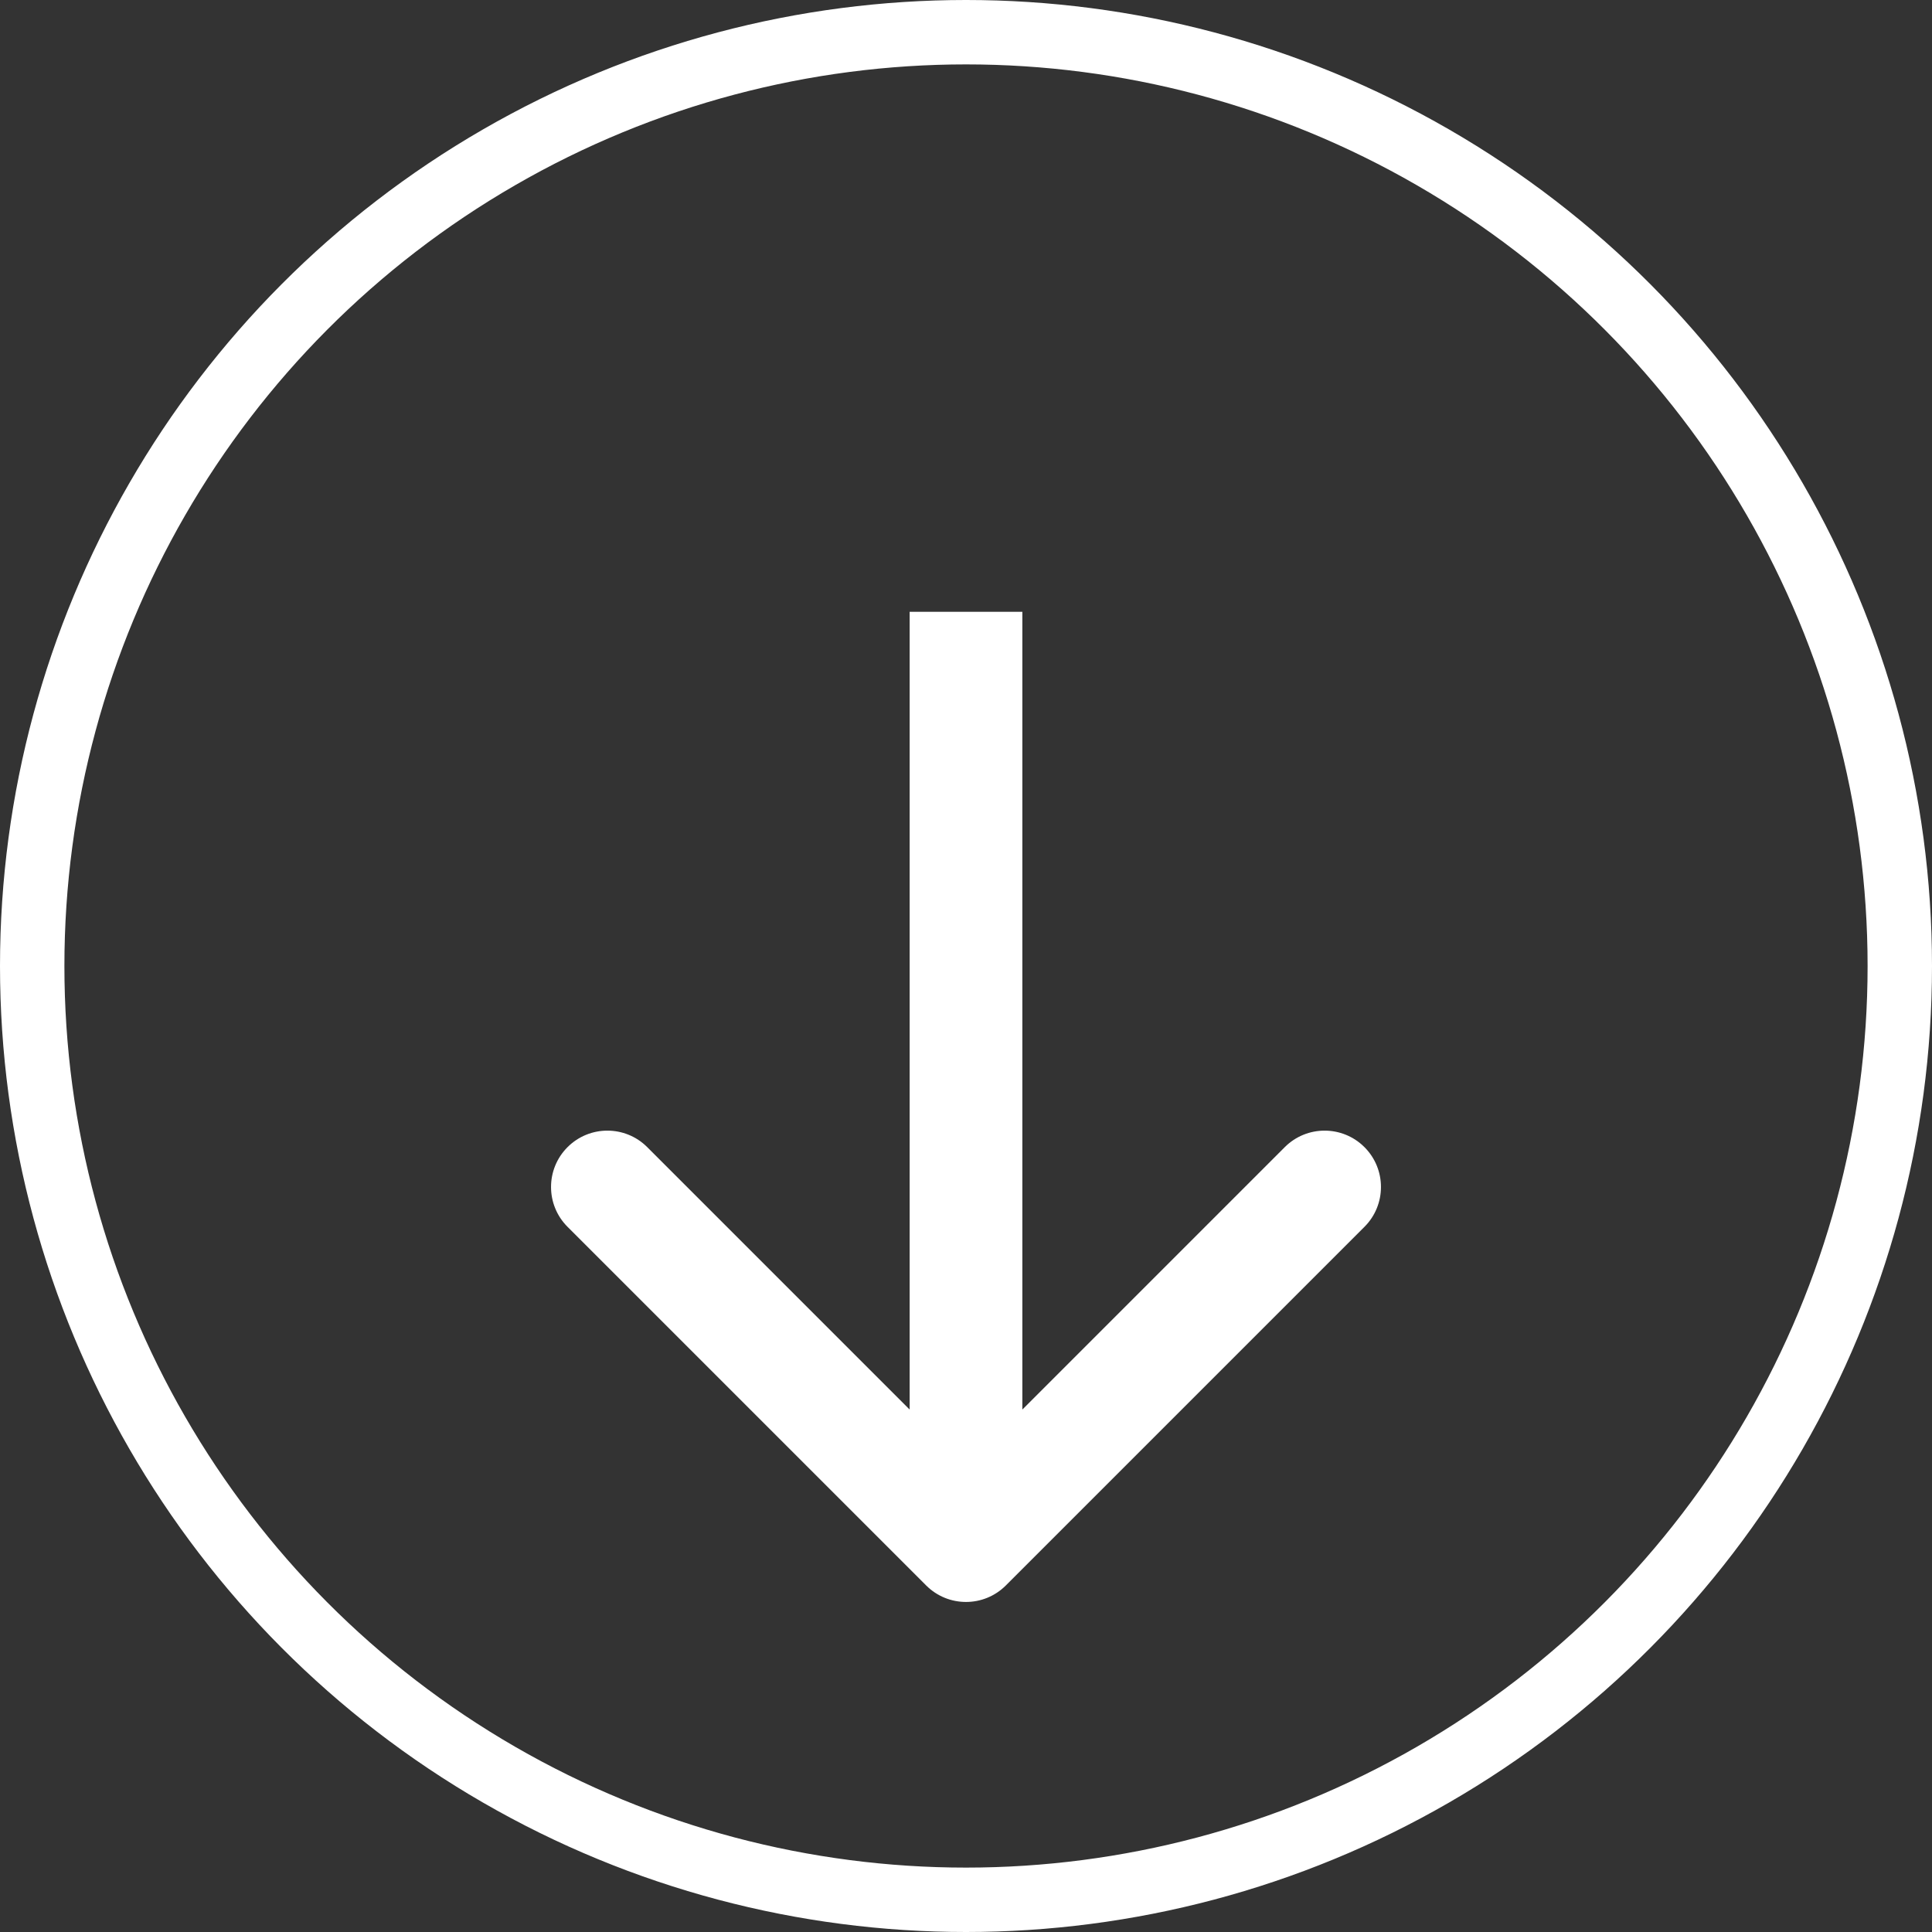 <svg width="120" height="120" viewBox="0 0 120 120" fill="none" xmlns="http://www.w3.org/2000/svg">
<rect x="0" y="0" width="120" height="120" fill="#333333" stroke="none"/>
<circle cx="60" cy="60" r="58" stroke="white" stroke-width="4"/>
<path d="M57.525 98.475C58.892 99.842 61.108 99.842 62.475 98.475L84.749 76.201C86.116 74.834 86.116 72.618 84.749 71.251C83.382 69.884 81.166 69.884 79.799 71.251L60 91.05L40.201 71.251C38.834 69.884 36.618 69.884 35.251 71.251C33.884 72.618 33.884 74.834 35.251 76.201L57.525 98.475ZM56.5 38L56.5 96L63.5 96L63.5 38L56.5 38Z" fill="white"/>
</svg>
